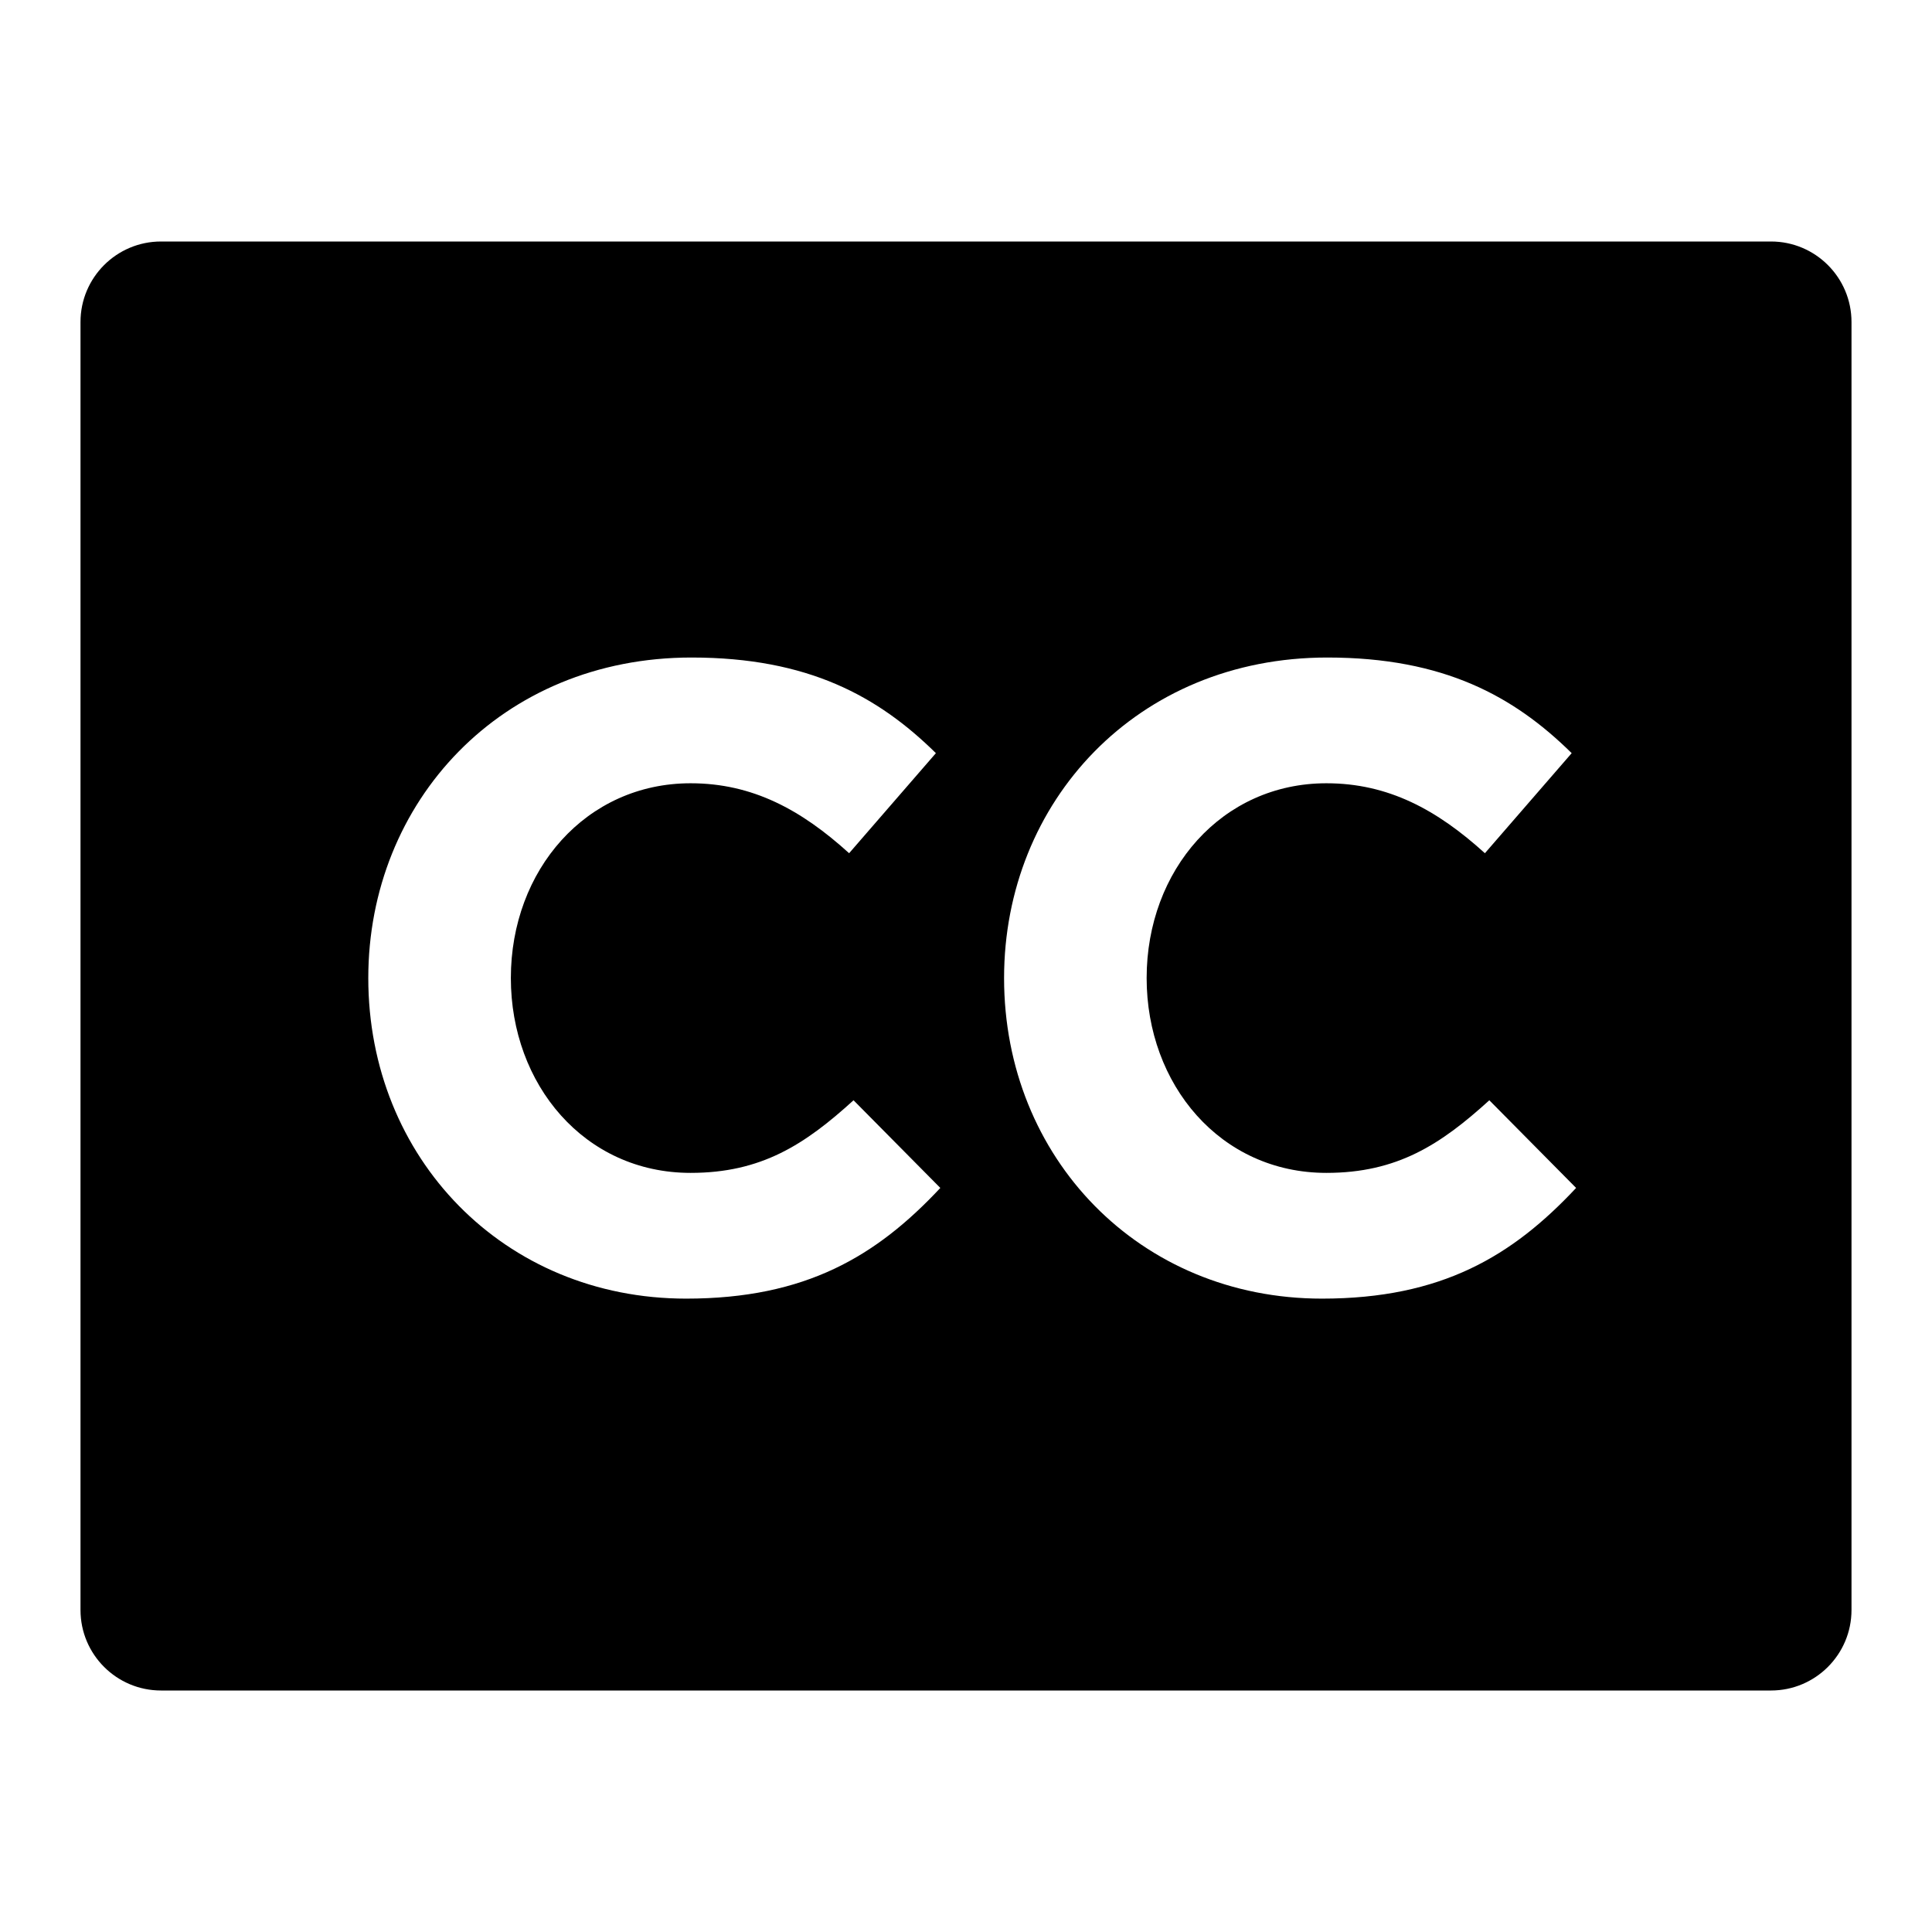 <svg aria-label="closed caption (filled)" viewBox="0 0 24 24"  xmlns="http://www.w3.org/2000/svg">
<path fill-rule="evenodd" clip-rule="evenodd" d="M2 3H22C22.552 3 23 3.448 23 4V20C23 20.552 22.552 21 22 21H2C1.448 21 1 20.552 1 20V4C1 3.448 1.448 3 2 3ZM8.524 16.132C10.009 16.132 10.889 15.604 11.681 14.757L10.603 13.668C9.998 14.218 9.459 14.57 8.579 14.57C7.259 14.57 6.346 13.47 6.346 12.15C6.346 10.808 7.281 9.73 8.579 9.73C9.349 9.73 9.954 10.06 10.548 10.599L11.626 9.356C10.911 8.652 10.042 8.168 8.59 8.168C6.225 8.168 4.575 9.961 4.575 12.15C4.575 14.383 6.258 16.132 8.524 16.132ZM19.579 14.757C18.787 15.604 17.907 16.132 16.422 16.132C14.156 16.132 12.473 14.383 12.473 12.15C12.473 9.961 14.123 8.168 16.488 8.168C17.94 8.168 18.809 8.652 19.524 9.356L18.446 10.599C17.852 10.06 17.247 9.73 16.477 9.73C15.179 9.73 14.244 10.808 14.244 12.15C14.244 13.47 15.157 14.57 16.477 14.57C17.357 14.57 17.896 14.218 18.501 13.668L19.579 14.757Z" />
</svg>
